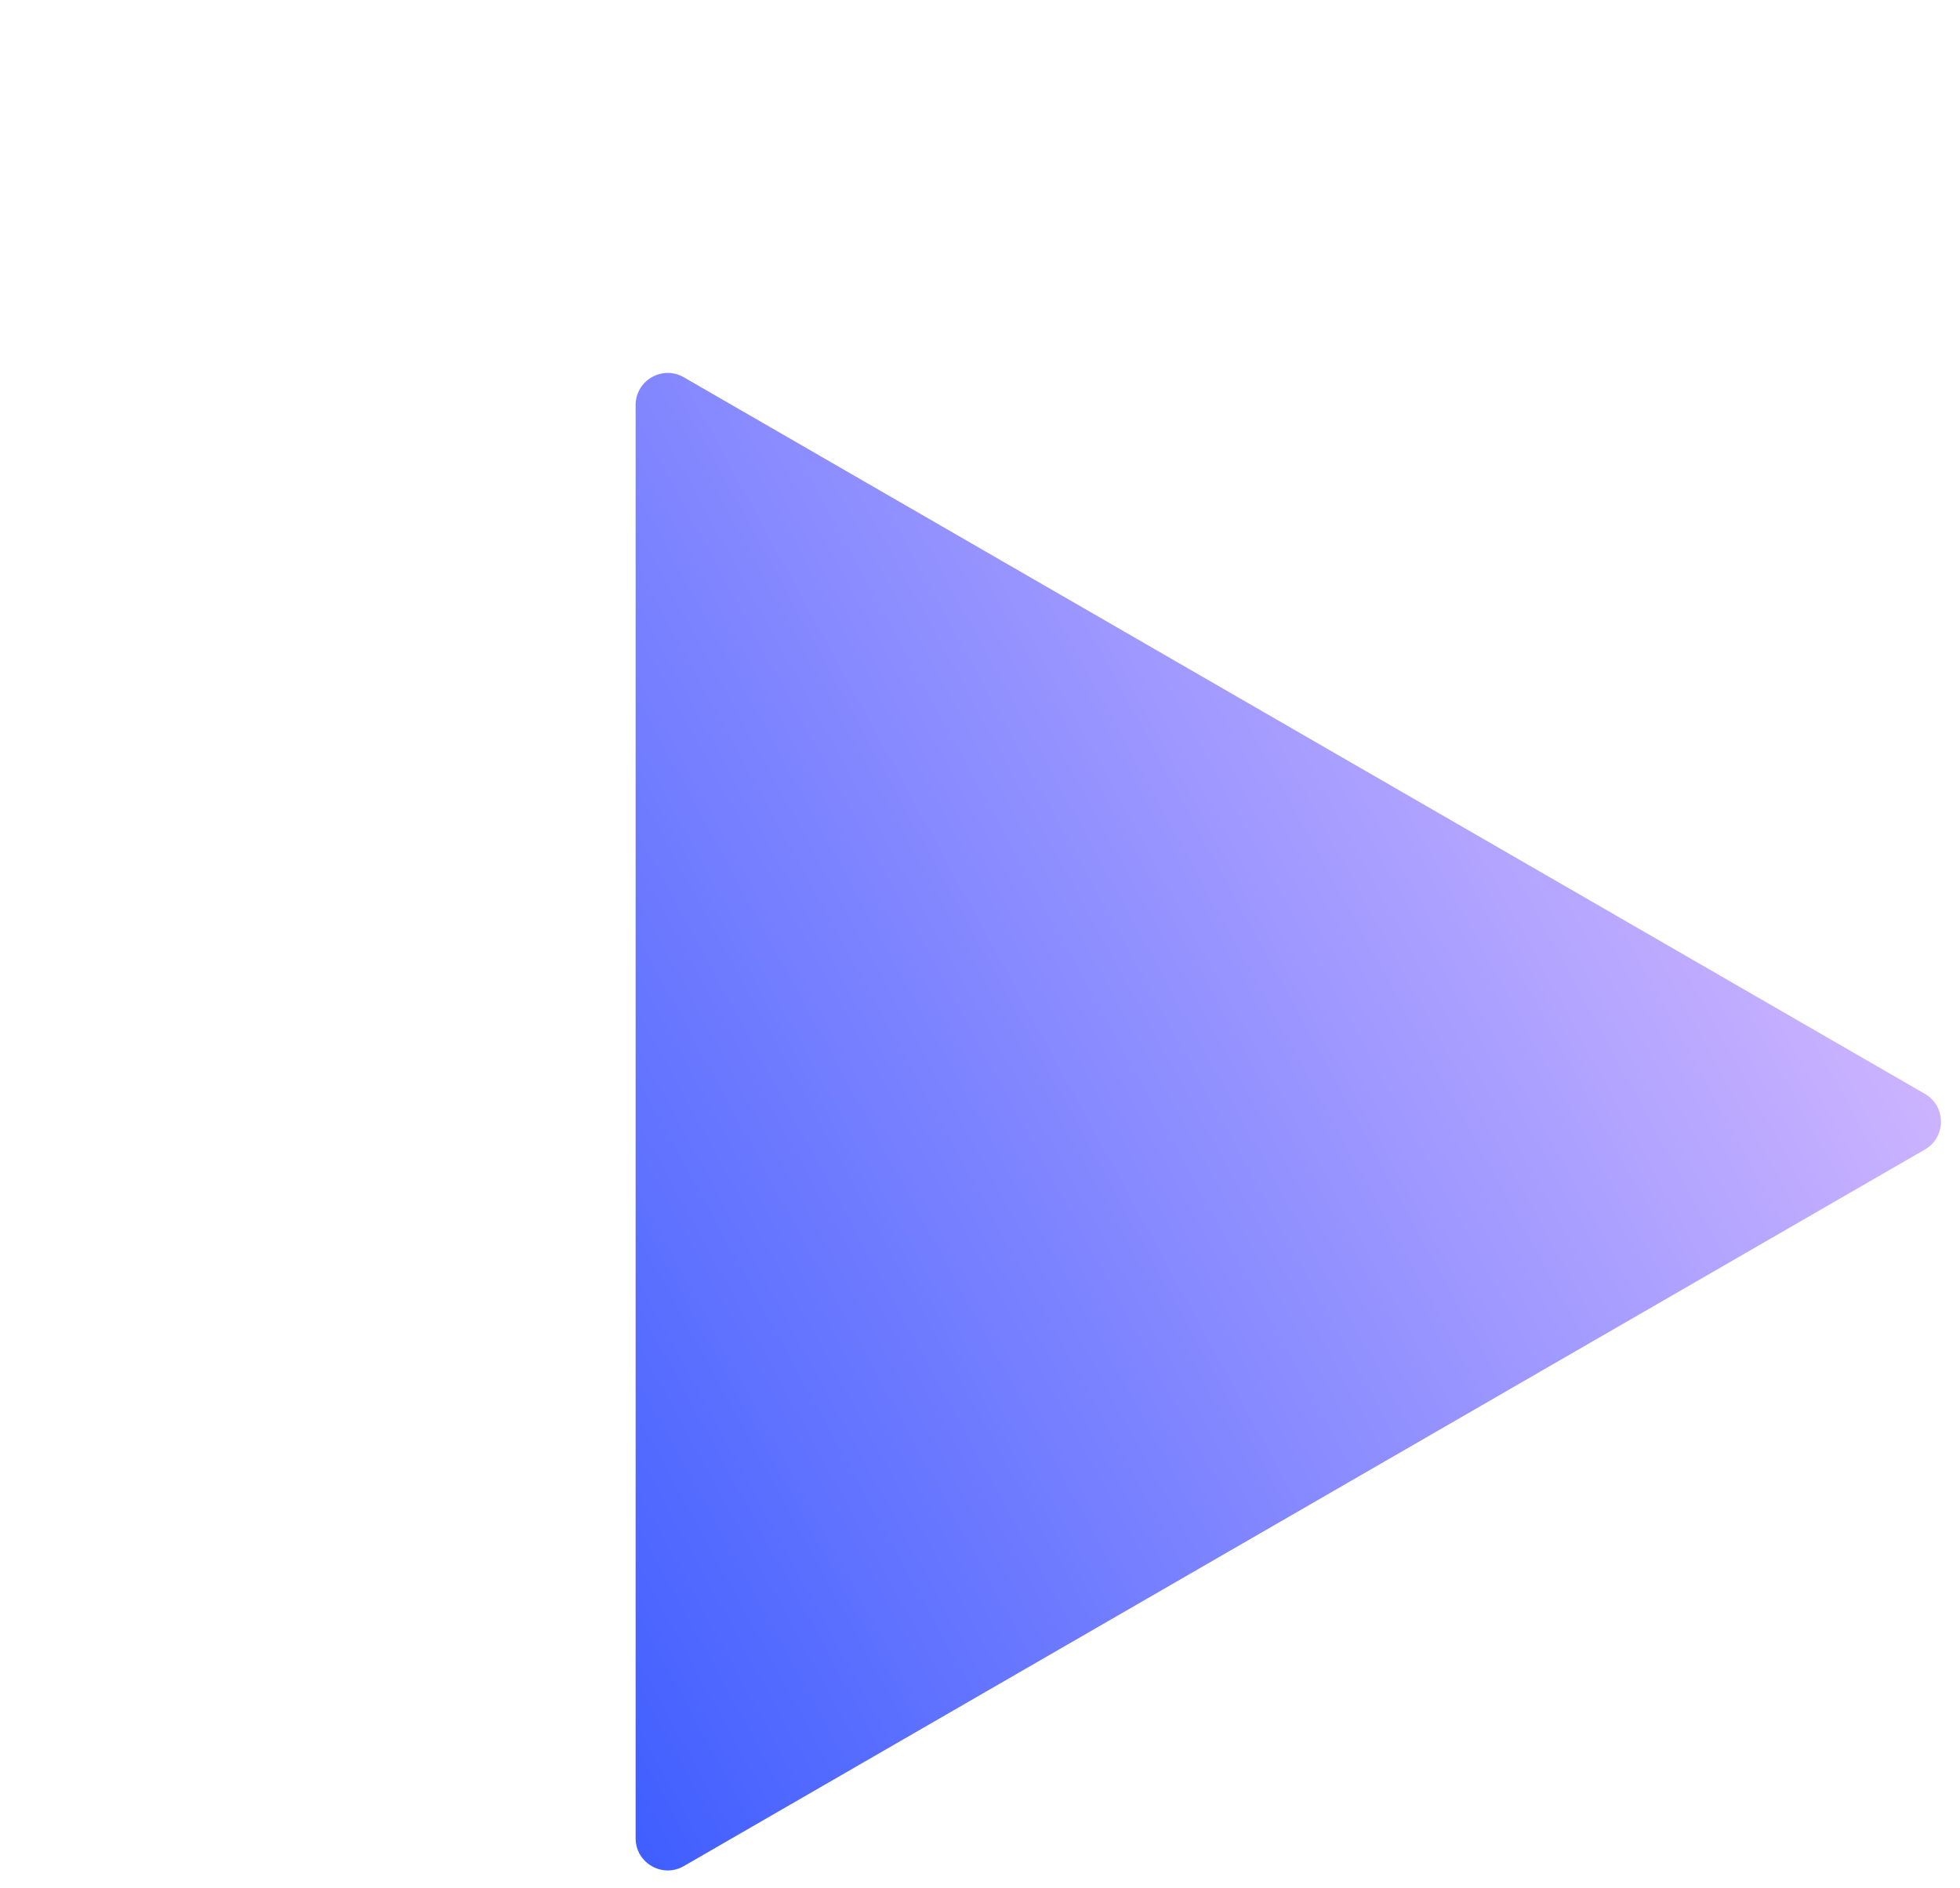 <svg width="244" height="235" viewBox="0 0 244 235" fill="none" xmlns="http://www.w3.org/2000/svg">
<path d="M79.129 50.428C79.129 47.349 82.462 45.425 85.129 46.964L239.629 136.165C242.295 137.704 242.295 141.553 239.629 143.093L85.129 232.294C82.462 233.833 79.129 231.909 79.129 228.829L79.129 50.428Z" fill="url(#paint0_linear)"/>
<defs>
<linearGradient id="paint0_linear" x1="-100.556" y1="79.151" x2="154.615" y2="-60.42" gradientUnits="userSpaceOnUse">
<stop stop-color="#0038FF"/>
<stop offset="1" stop-color="#DABCFF"/>
</linearGradient>
</defs>
</svg>

